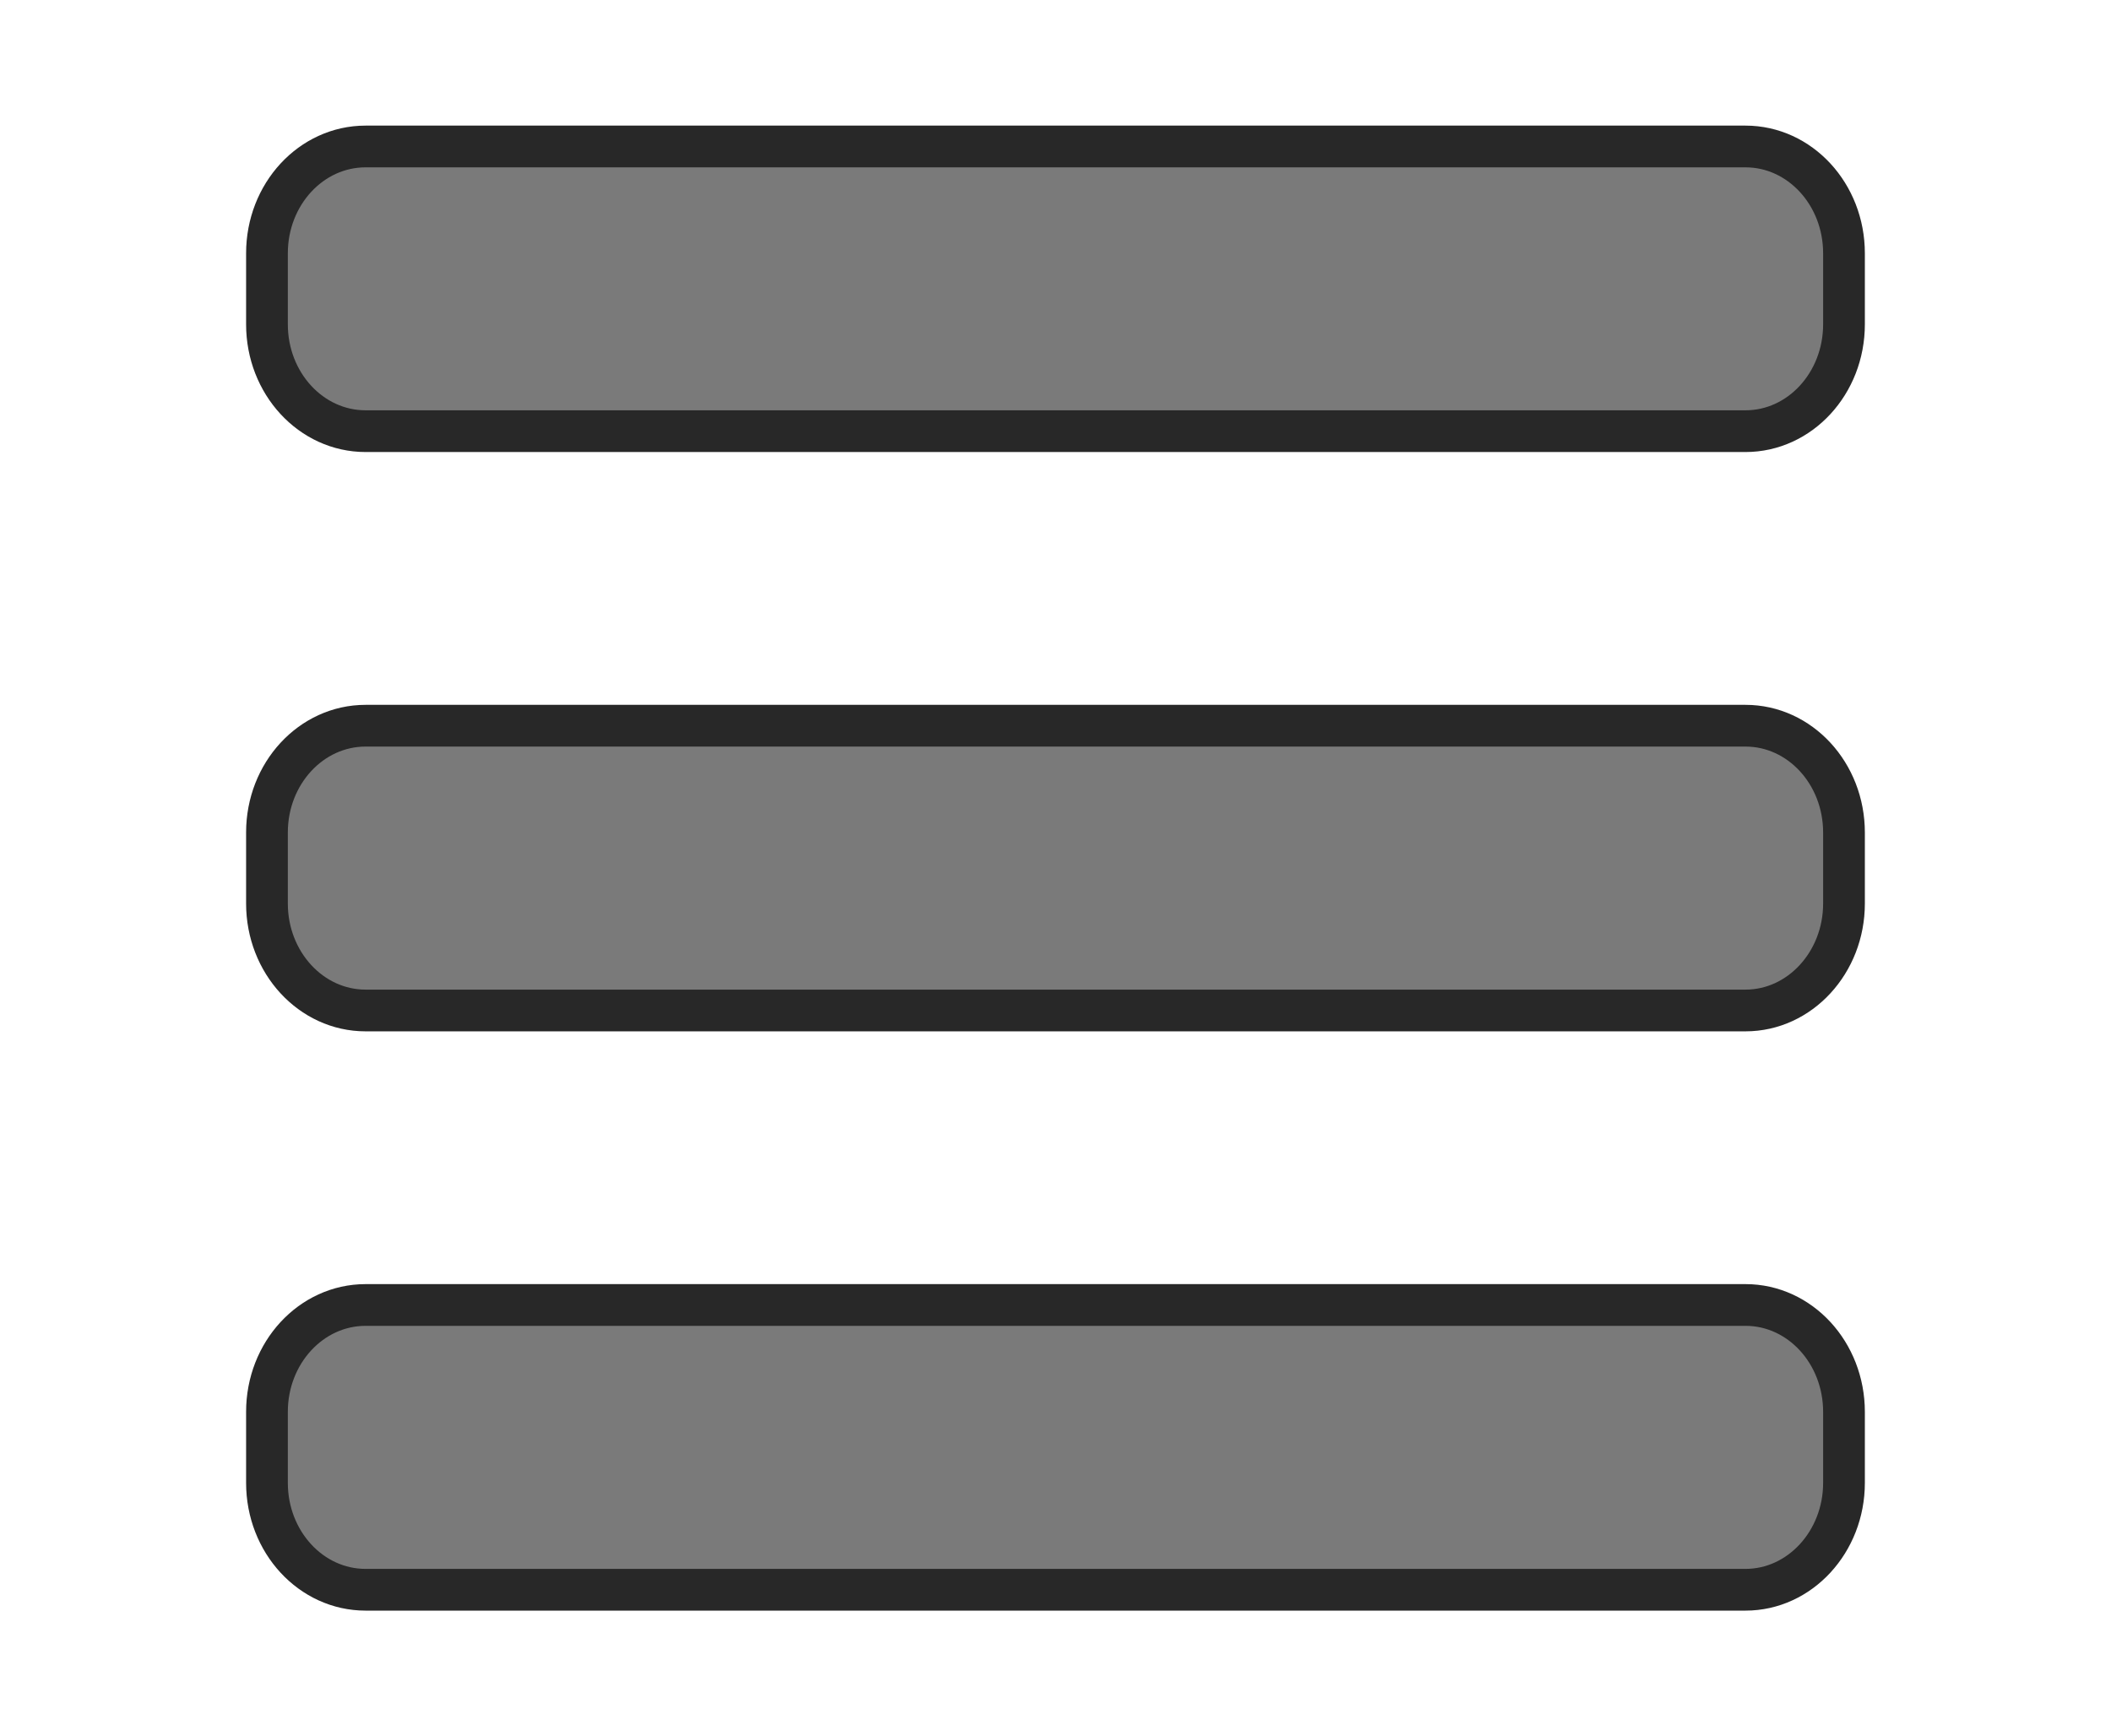 <?xml version="1.0" encoding="UTF-8" standalone="no"?>
<!-- Generator: Adobe Illustrator 16.0.0, SVG Export Plug-In . SVG Version: 6.00 Build 0)  -->
<!DOCTYPE svg  PUBLIC '-//W3C//DTD SVG 1.1//EN'  'http://www.w3.org/Graphics/SVG/1.1/DTD/svg11.dtd'>
<svg id="Layer_1" xmlns="http://www.w3.org/2000/svg" xml:space="preserve" height="41.604px" viewBox="0 0 50.583 41.604" width="50.583px" version="1.1" y="0px" x="0px" xmlns:xlink="http://www.w3.org/1999/xlink" enable-background="new 0 0 50.583 41.604">
<g stroke="#282828" stroke-miterlimit="10" fill="#7A7A7A">
	<path d="m8.76 3.51h33.065c1.305 0 2.36 1.146 2.36 2.56v1.702c0 1.414-1.057 2.56-2.36 2.56h-33.065c-1.306 0-2.363-1.146-2.363-2.56v-1.7c-0.001-1.417 1.058-2.562 2.363-2.562z"/>
	<path d="m8.76 17.39h33.065c1.305 0 2.36 1.146 2.36 2.56v1.702c0 1.41-1.057 2.562-2.36 2.562h-33.065c-1.306 0-2.363-1.15-2.363-2.562v-1.702c-0.001-1.414 1.058-2.56 2.363-2.56z"/>
	<path d="m8.76 31.271h33.065c1.305 0 2.36 1.146 2.36 2.562v1.701c0 1.41-1.057 2.561-2.36 2.561h-33.065c-1.306 0-2.363-1.146-2.363-2.561v-1.701c-0.001-1.416 1.058-2.562 2.363-2.562z"/>
</g>
</svg>
